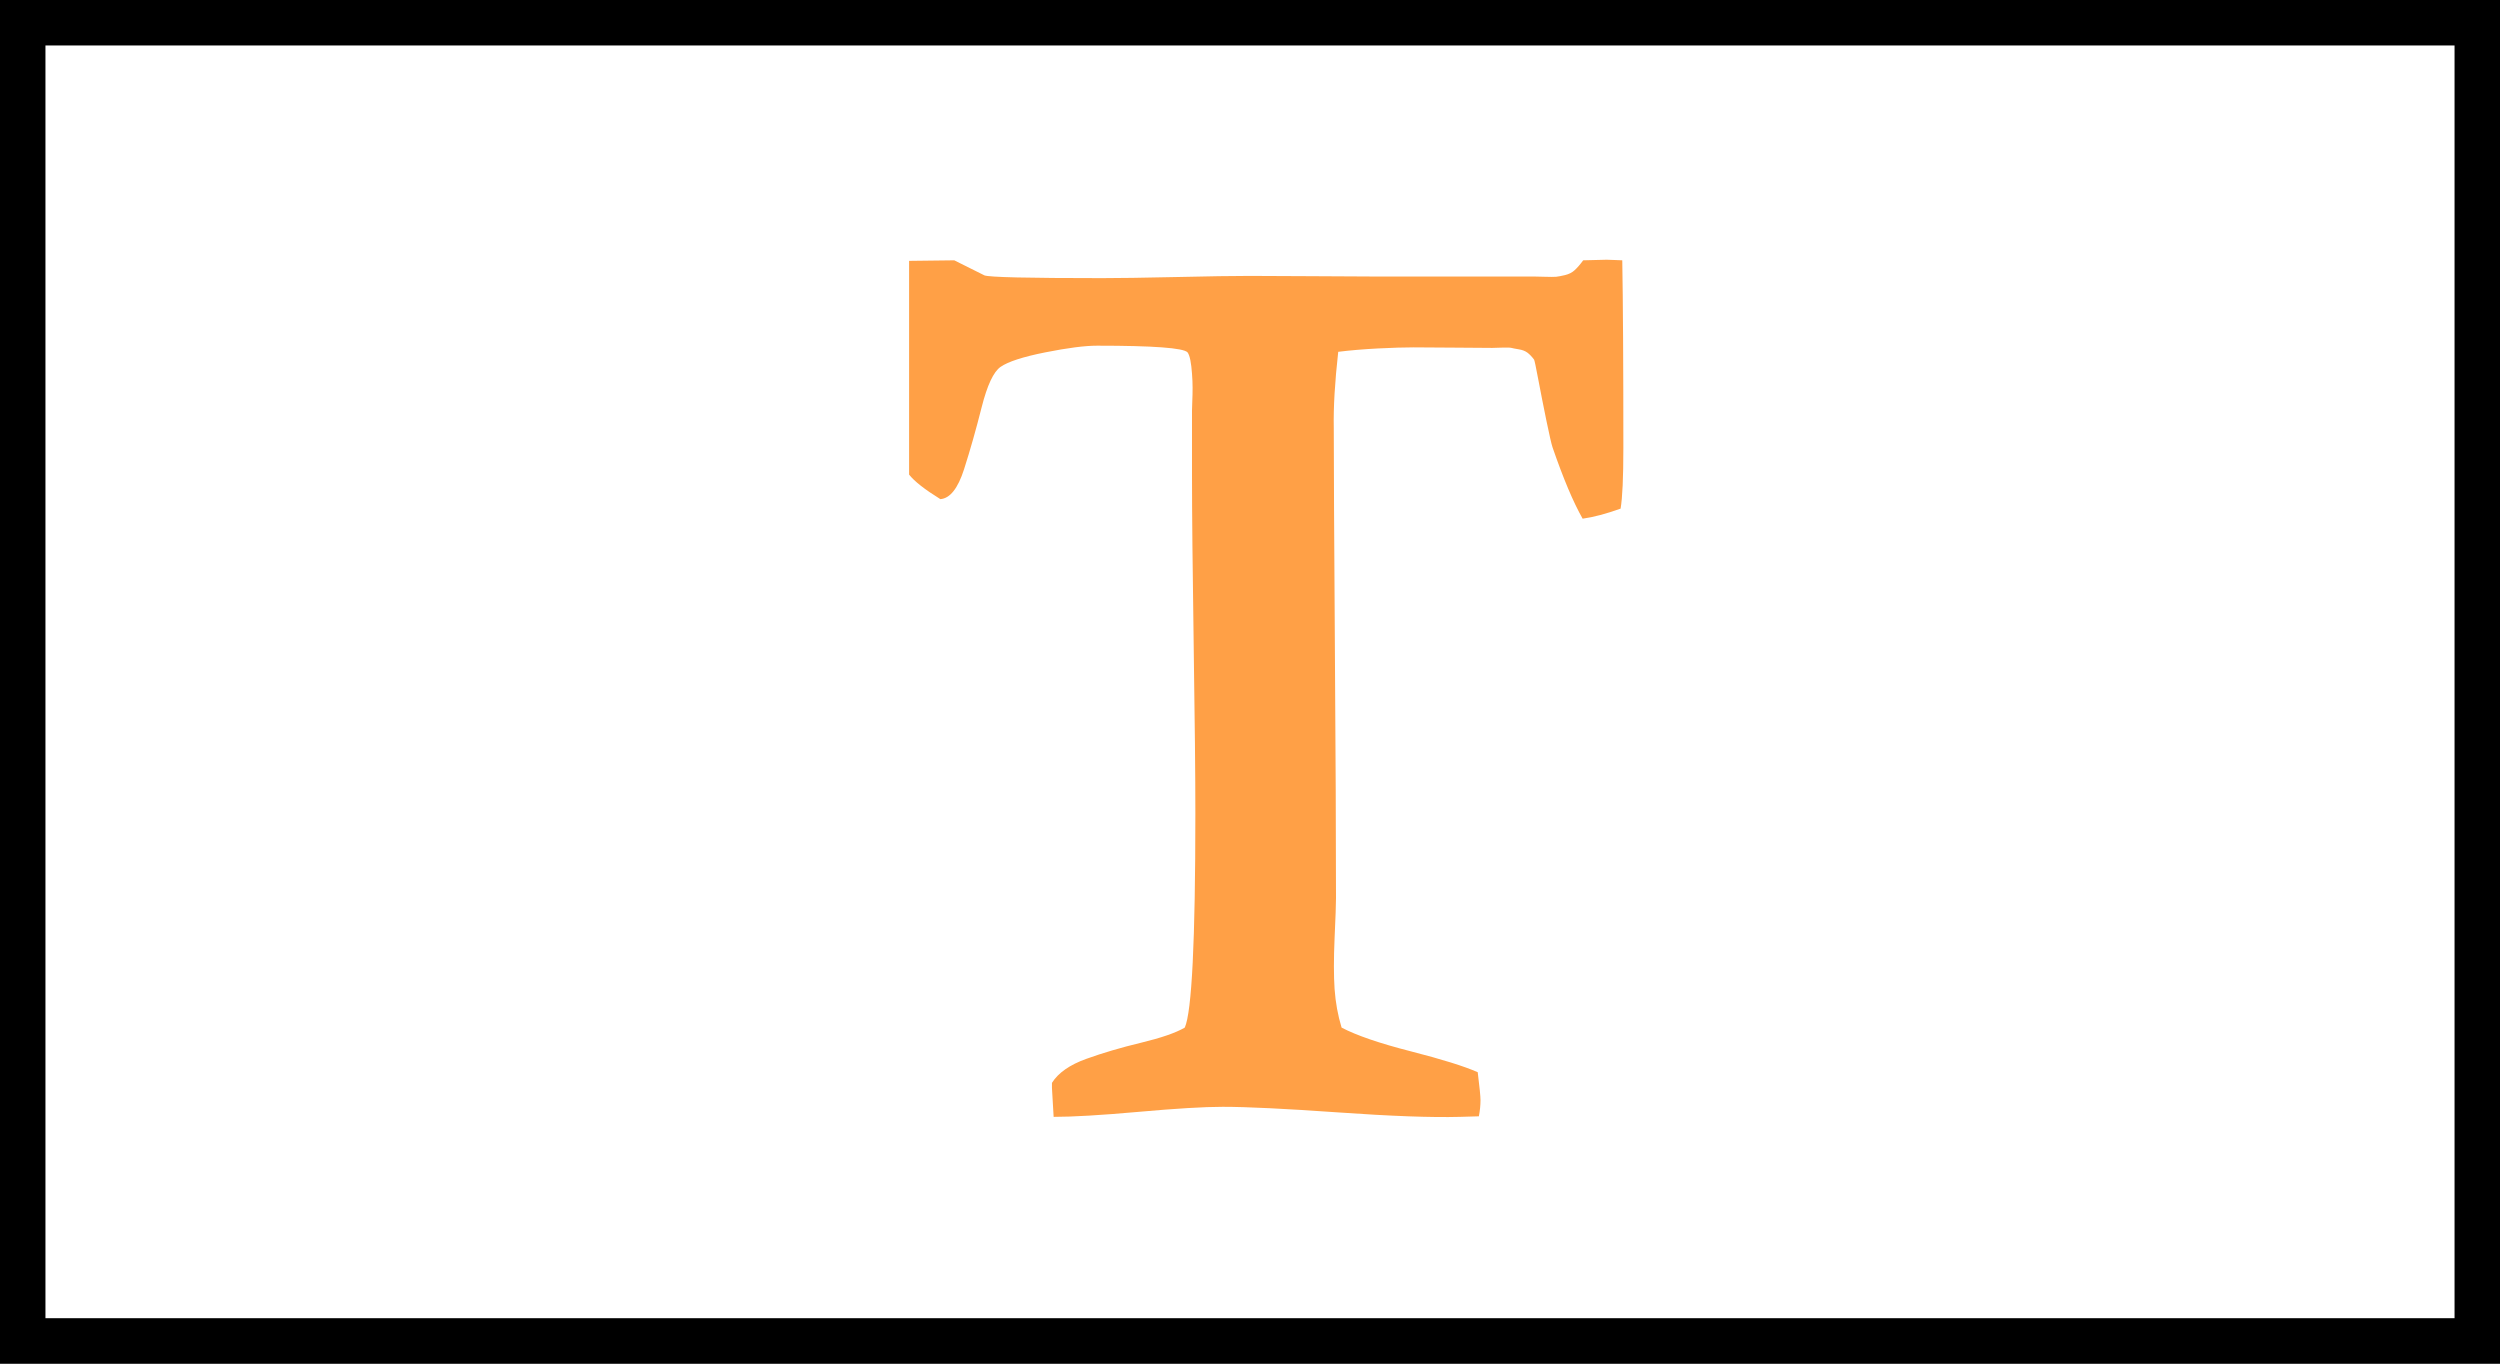 <?xml version="1.0" encoding="UTF-8"?>
<svg width="55px" height="30px" viewBox="0 0 55 30" version="1.1" xmlns="http://www.w3.org/2000/svg" xmlns:xlink="http://www.w3.org/1999/xlink">
    <rect x="0" y="0" width="55" height="30" fill="#808080" stroke="none"/>
    <!-- Generator: Sketch 50.2 (55047) - http://www.bohemiancoding.com/sketch -->
    <title>Group</title>
    <desc>Created with Sketch.</desc>
    <defs></defs>
    <g id="Page-1" stroke="none" stroke-width="1" fill="none" fill-rule="evenodd">
        <g id="Artboard" transform="translate(-36, -50)">
            <g id="Group" transform="translate(36, 50)">
                <rect id="Rectangle" stroke="#000000" fill="#FFFFFF" x="0.5" y="0.5" width="54" height="29"></rect>
                <path d="M20.994,5.727 L21.657,6.058 C21.756,6.099 22.619,6.119 24.248,6.119 C24.608,6.119 25.148,6.111 25.868,6.095 C26.589,6.078 27.129,6.07 27.489,6.07 C27.783,6.07 28.223,6.072 28.809,6.076 C29.394,6.081 29.834,6.083 30.128,6.083 L33.725,6.083 C33.775,6.083 33.86,6.085 33.983,6.089 C34.106,6.093 34.19,6.093 34.235,6.089 C34.28,6.085 34.345,6.072 34.431,6.052 C34.517,6.031 34.589,5.995 34.646,5.941 C34.703,5.888 34.765,5.817 34.83,5.727 L35.346,5.714 C35.379,5.714 35.436,5.716 35.518,5.72 C35.6,5.725 35.657,5.727 35.69,5.727 C35.706,6.643 35.714,8.018 35.714,9.852 C35.714,10.506 35.694,10.952 35.653,11.19 C35.334,11.304 35.055,11.378 34.818,11.411 C34.613,11.051 34.392,10.527 34.155,9.839 C34.131,9.766 34.086,9.569 34.02,9.25 C33.955,8.931 33.895,8.63 33.842,8.348 C33.789,8.065 33.758,7.92 33.75,7.912 C33.701,7.846 33.652,7.795 33.603,7.758 C33.554,7.722 33.49,7.697 33.412,7.685 C33.335,7.672 33.281,7.662 33.253,7.654 C33.224,7.646 33.15,7.644 33.032,7.648 C32.913,7.652 32.846,7.654 32.829,7.654 C32.69,7.654 32.418,7.652 32.013,7.648 C31.608,7.644 31.303,7.642 31.098,7.642 C30.894,7.642 30.632,7.65 30.312,7.666 C29.993,7.683 29.703,7.707 29.441,7.74 C29.367,8.403 29.334,8.959 29.343,9.41 C29.343,10.179 29.351,11.767 29.367,14.173 C29.384,16.579 29.392,18.441 29.392,19.759 C29.392,19.89 29.382,20.182 29.361,20.637 C29.341,21.091 29.341,21.465 29.361,21.76 C29.382,22.055 29.433,22.337 29.515,22.607 C29.842,22.779 30.349,22.953 31.037,23.129 C31.724,23.305 32.215,23.458 32.51,23.589 C32.551,23.917 32.571,24.121 32.571,24.203 C32.571,24.318 32.559,24.436 32.535,24.559 L32.117,24.571 C31.495,24.588 30.603,24.555 29.441,24.473 C28.279,24.391 27.432,24.35 26.9,24.35 C26.49,24.35 25.872,24.387 25.046,24.461 C24.219,24.535 23.597,24.571 23.18,24.571 C23.155,24.154 23.143,23.941 23.143,23.933 L23.143,23.823 C23.282,23.602 23.534,23.426 23.898,23.295 C24.262,23.164 24.665,23.045 25.107,22.939 C25.549,22.832 25.868,22.722 26.065,22.607 C26.22,22.263 26.298,20.696 26.298,17.905 C26.298,17.078 26.286,15.839 26.261,14.185 C26.237,12.532 26.224,11.292 26.224,10.465 L26.224,9.029 C26.224,9.013 26.226,8.949 26.23,8.839 C26.235,8.728 26.237,8.626 26.237,8.532 C26.237,8.438 26.233,8.333 26.224,8.219 C26.216,8.104 26.204,8.006 26.188,7.924 C26.171,7.842 26.151,7.785 26.126,7.752 C26.036,7.654 25.373,7.605 24.137,7.605 C23.867,7.605 23.487,7.654 22.996,7.752 C22.504,7.85 22.177,7.957 22.013,8.071 C21.858,8.178 21.719,8.475 21.596,8.961 C21.473,9.448 21.344,9.903 21.209,10.324 C21.074,10.746 20.9,10.965 20.688,10.981 C20.344,10.768 20.115,10.588 20,10.441 L20,5.739 L20.994,5.727 Z" id="text-height---FontAwesome" fill="#FFA046"></path>
            </g>
        </g>
    </g>
</svg>